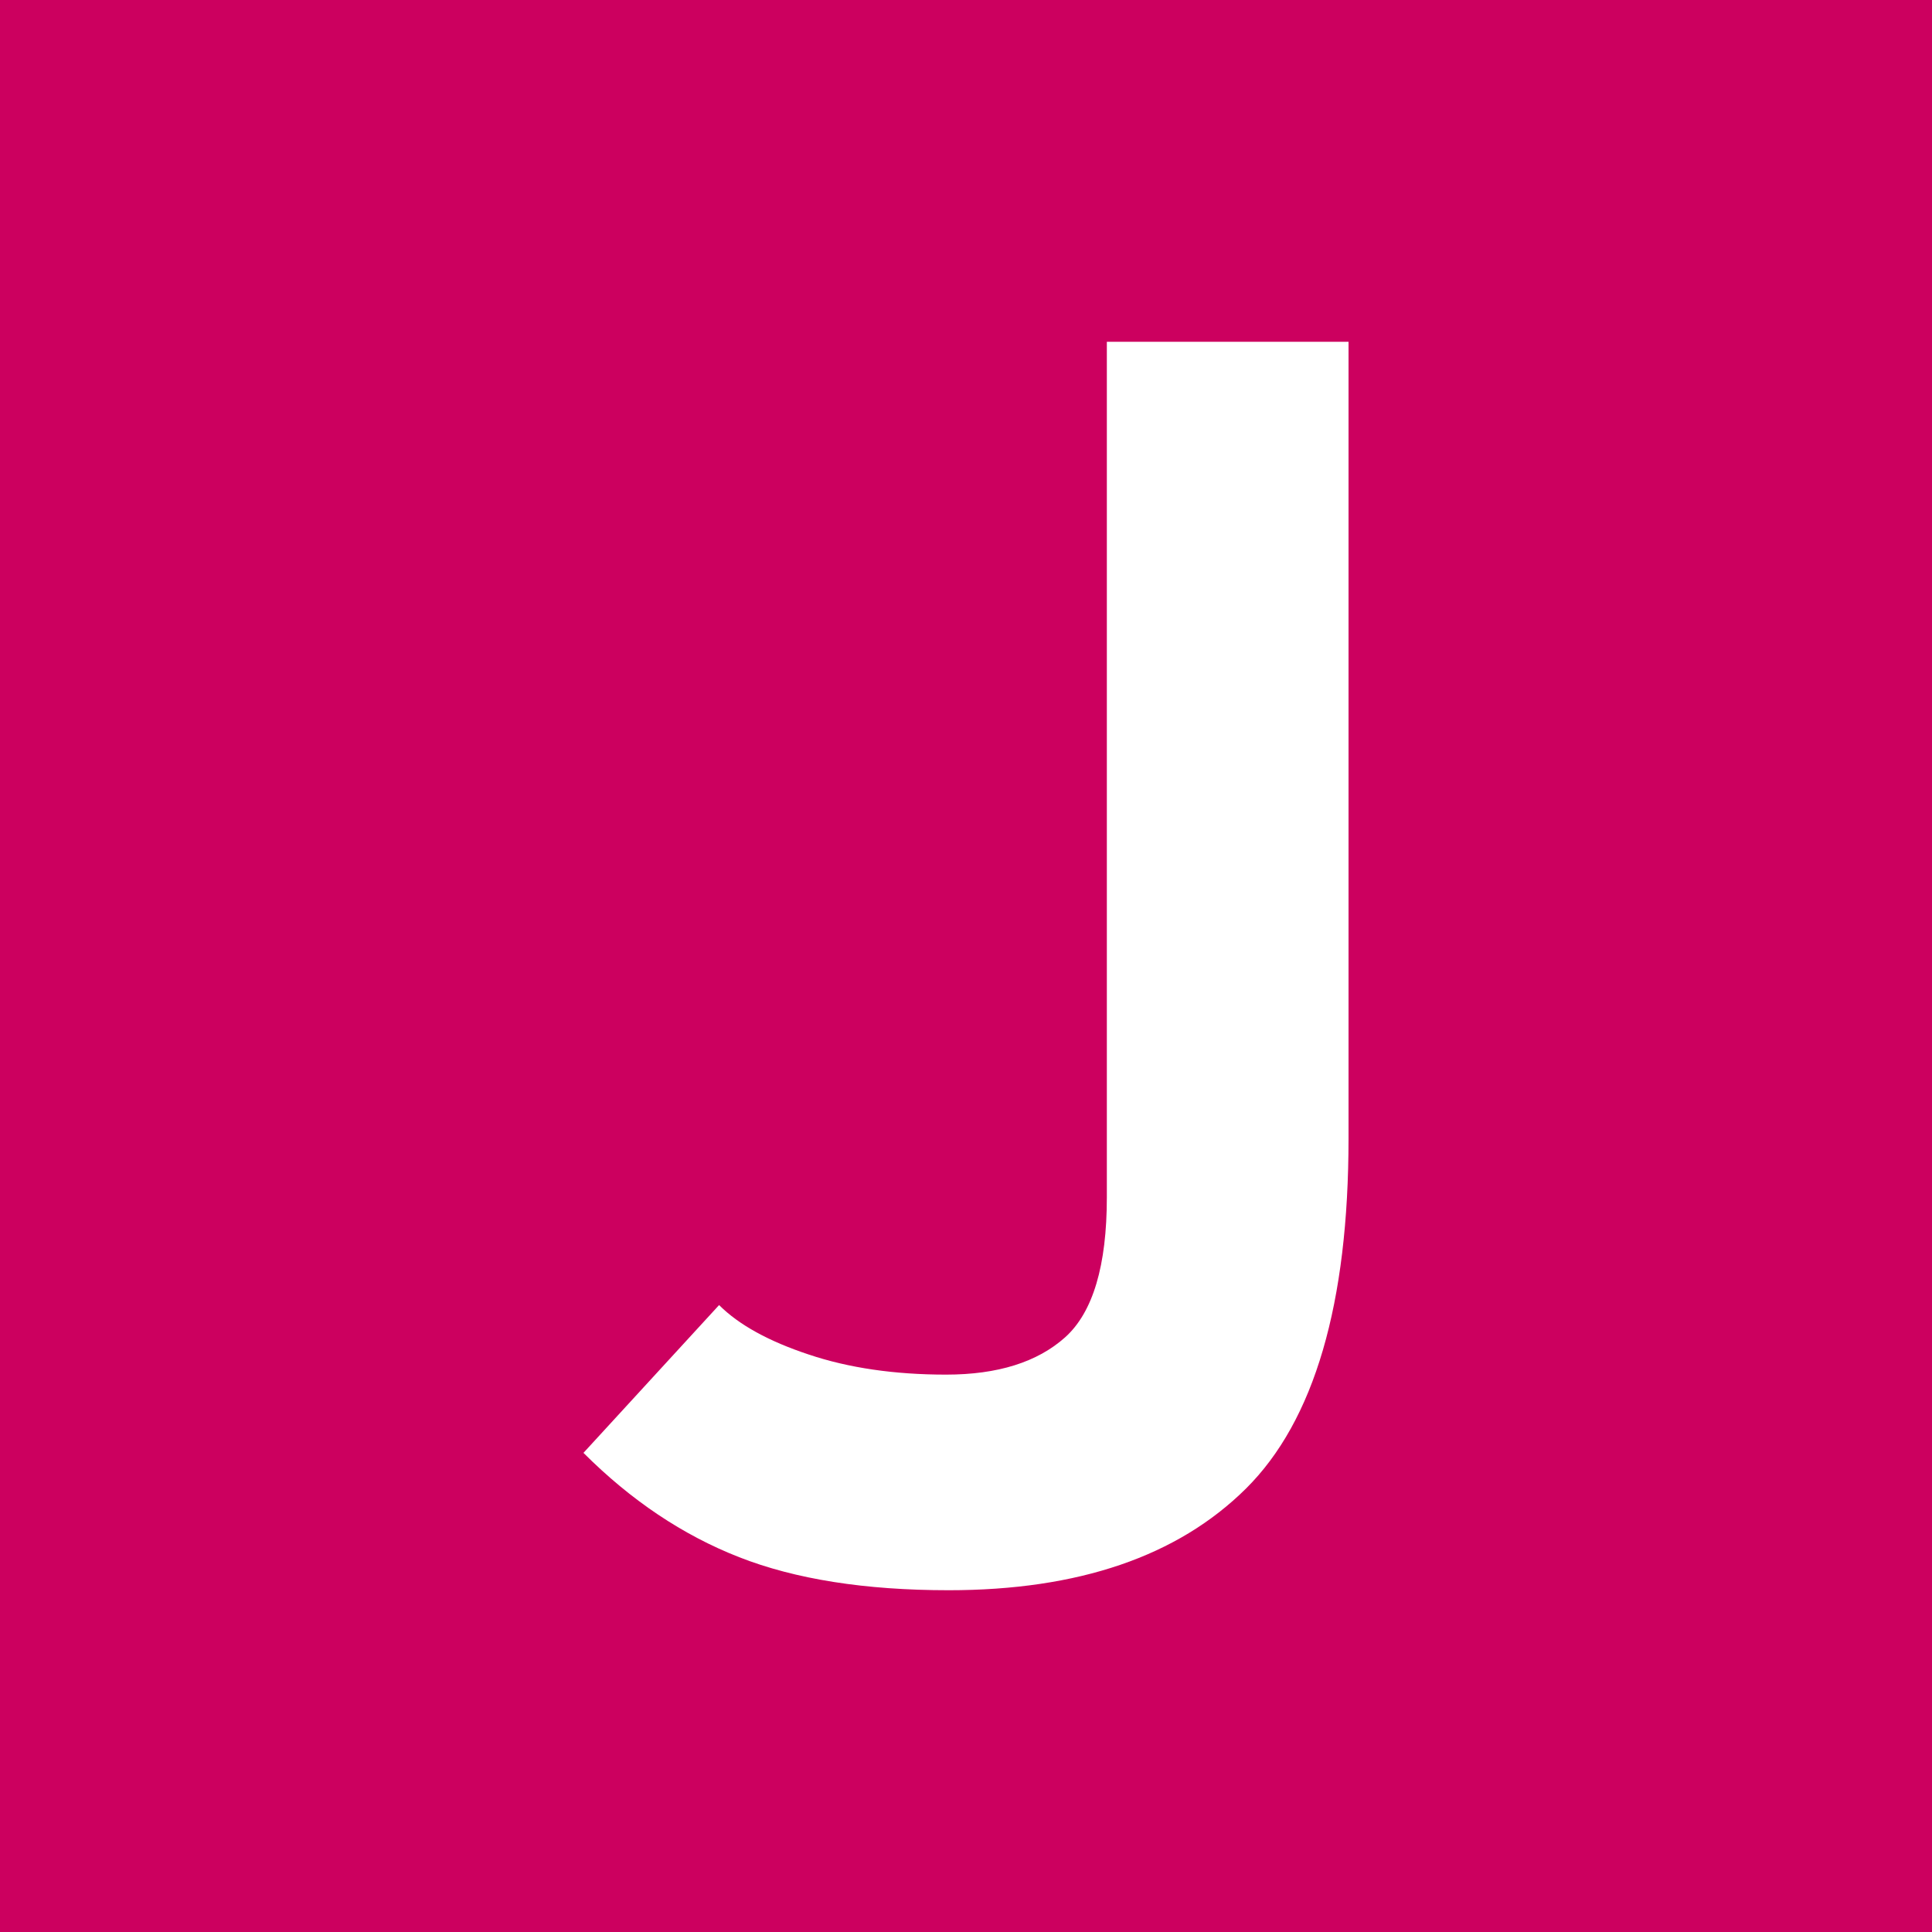 <svg xmlns="http://www.w3.org/2000/svg" width="256" height="256" viewBox="0 0 100 100"><rect width="100" height="100" rx="0" fill="#cc005f"></rect><path fill="#fff" d="M57.29 17.69L69.80 17.69L69.80 58.91Q69.80 71.78 64.49 77.05Q59.18 82.31 49.10 82.31L49.10 82.31Q42.62 82.31 38.26 80.60Q33.89 78.89 30.20 75.20L30.20 75.20L37.22 67.55Q38.75 69.08 41.86 70.11Q44.96 71.15 48.97 71.15Q52.97 71.15 55.13 69.22Q57.29 67.28 57.29 61.97L57.29 61.97L57.29 17.69Z"></path></svg>